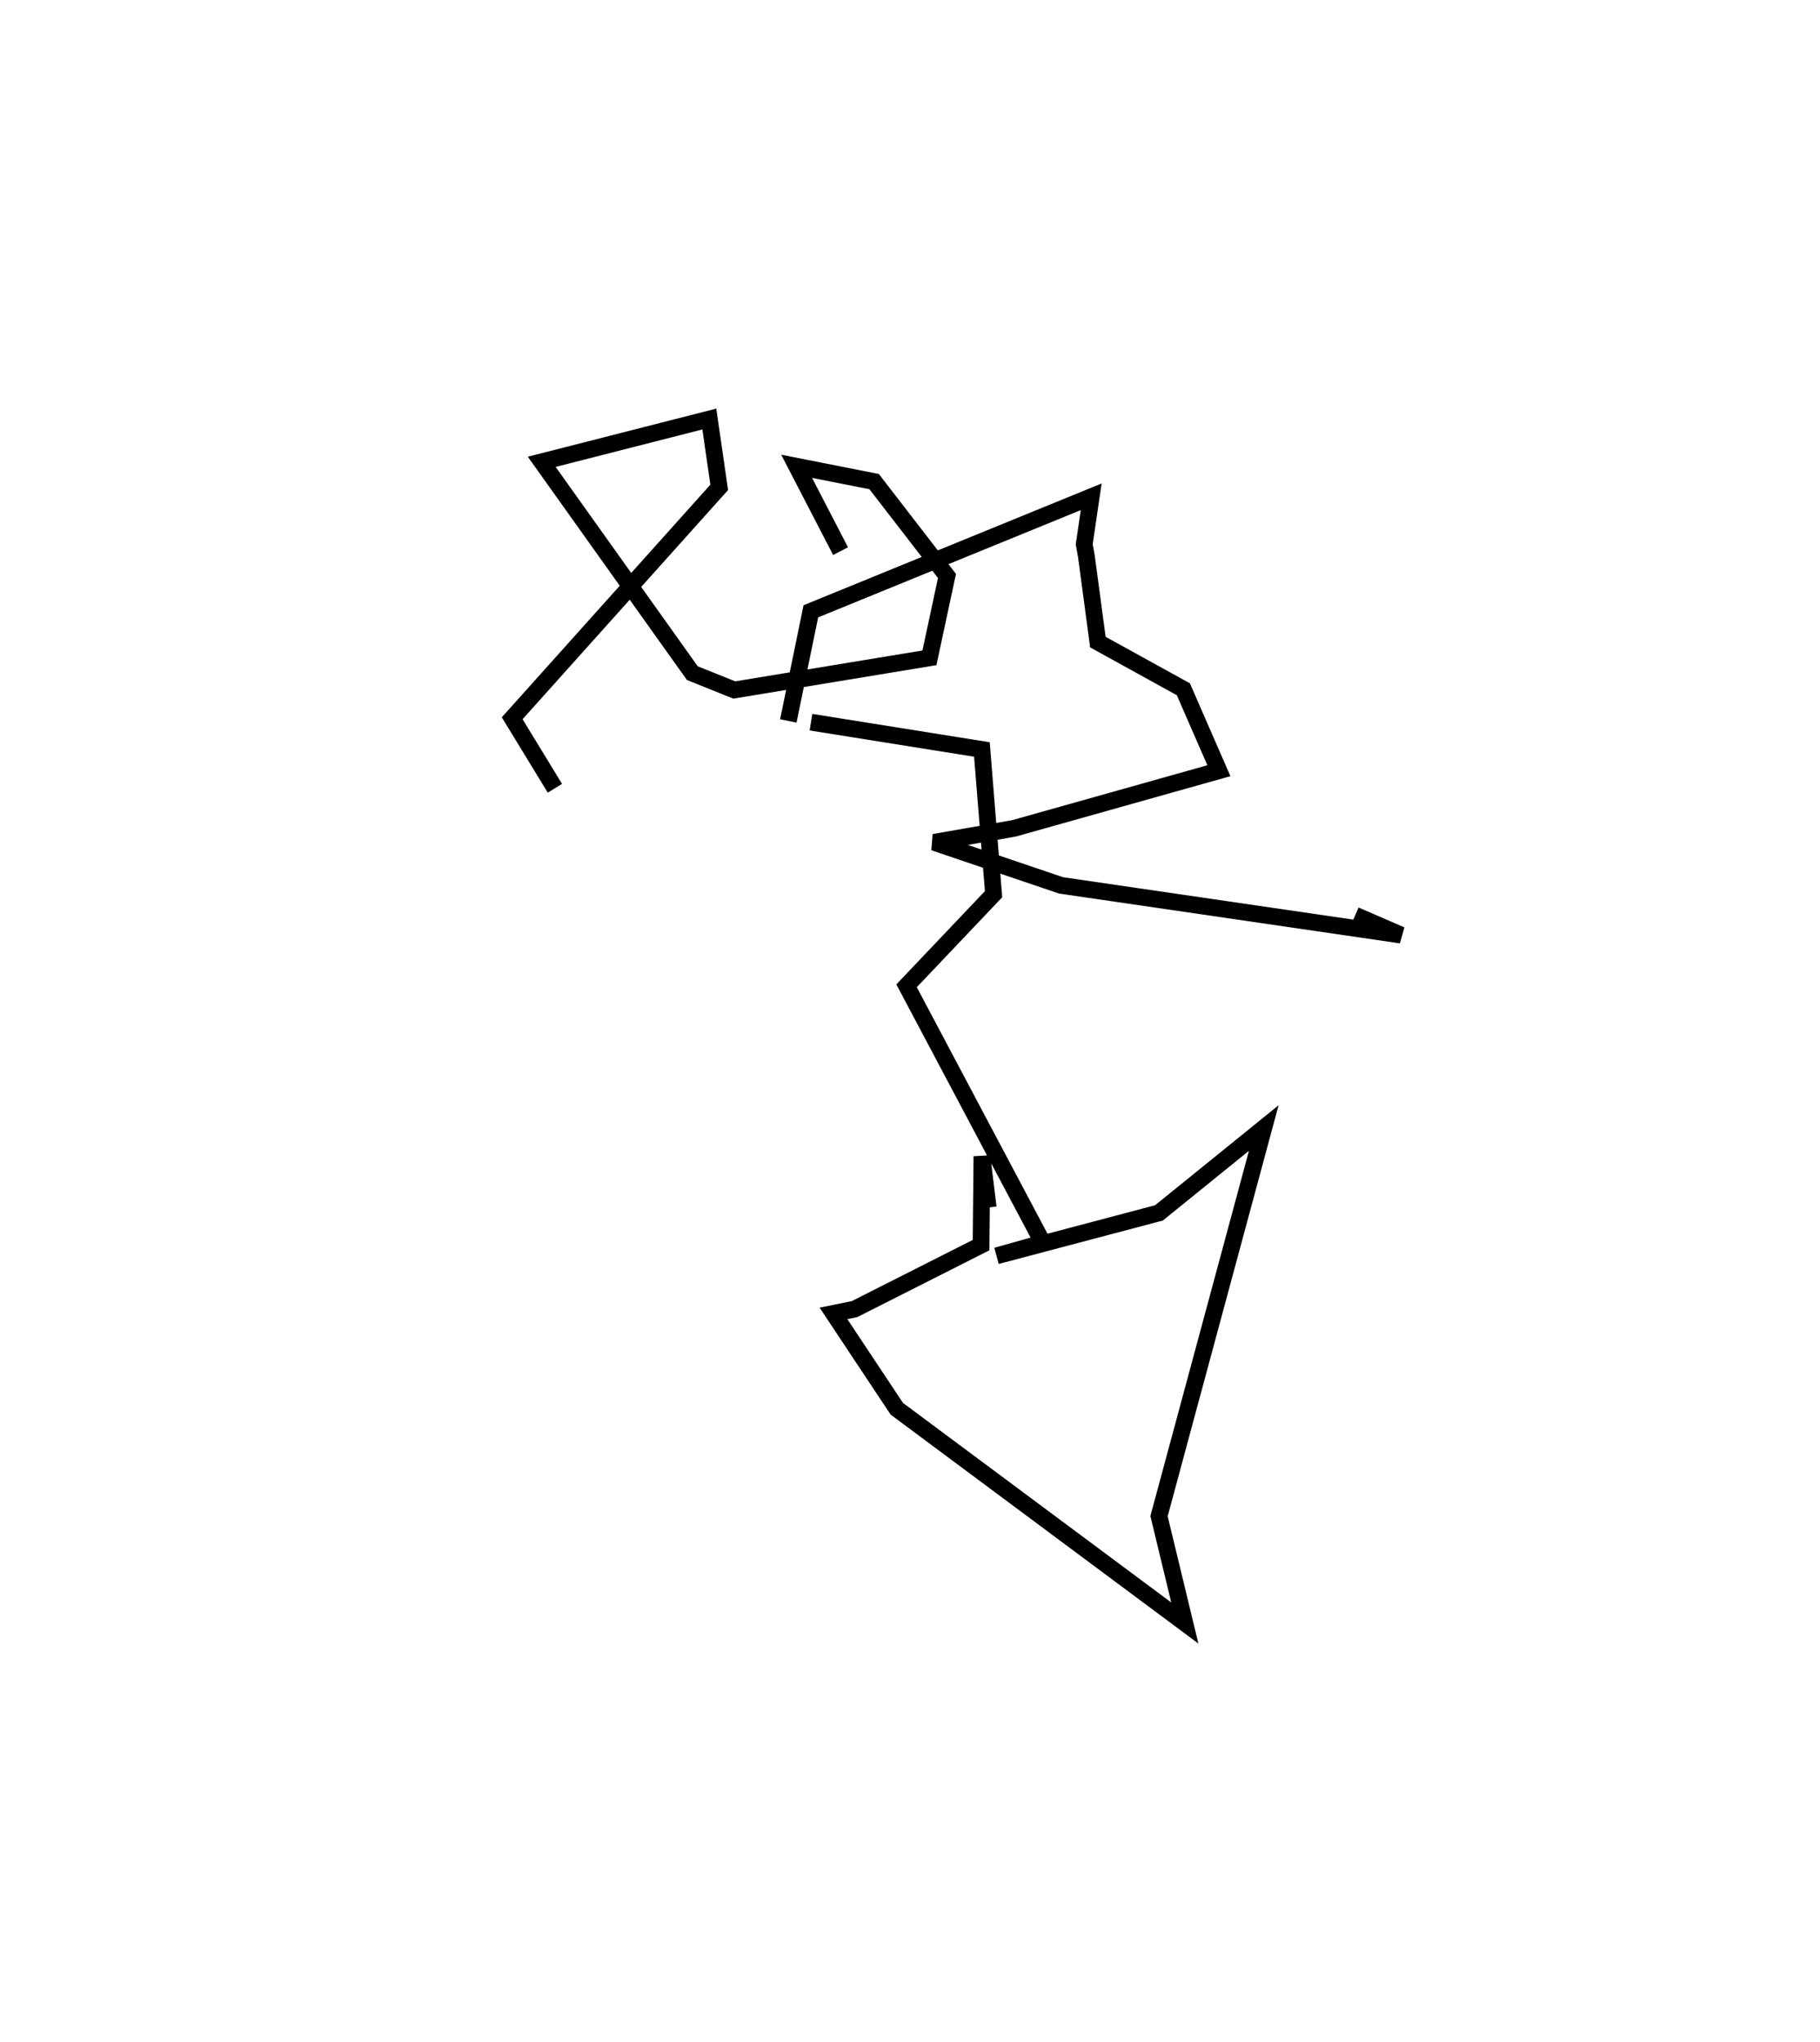 <?xml version="1.0" encoding="utf-8" ?>
<svg baseProfile="full" height="121.834" version="1.1" width="108.625" xmlns="http://www.w3.org/2000/svg" xmlns:ev="http://www.w3.org/2001/xml-events" xmlns:xlink="http://www.w3.org/1999/xlink"><defs /><rect fill="white" height="121.834" width="108.625" x="0" y="0" /><path d="M29.891,76.6 m0.0,0.0 m-4.891,-26.213 m23.402,-7.299 l10.202,1.629 0.696,8.634 l-5.192,5.466 8.134,15.337 l-2.762,0.775 9.691,-2.563 l6.256,-5.063 -6.252,23.157 l1.54,6.376 -17.19,-12.784 l-3.78,-5.69 1.256,-0.255 l7.553,-3.818 0.052,-5.301 l0.375,3.059 m-11.931,-29.033 l1.345,-6.541 16.733,-6.833 l-0.417,2.832 0.129,0.72 l0.686,5.118 5.102,2.814 l2.12,4.86 -12.238,3.441 l-4.763,0.831 7.58,2.569 l20.296,2.965 -2.737,-1.185 m-30.718,-21.722 l-2.622,-5.062 4.625,0.913 l4.348,5.63 -1.047,4.885 l-11.648,1.919 -2.503,-1.006 l-8.989,-12.608 10.003,-2.553 l0.591,4.076 -12.357,13.777 l2.549,4.177 " fill="none" stroke="black" stroke-width="1" /></svg>